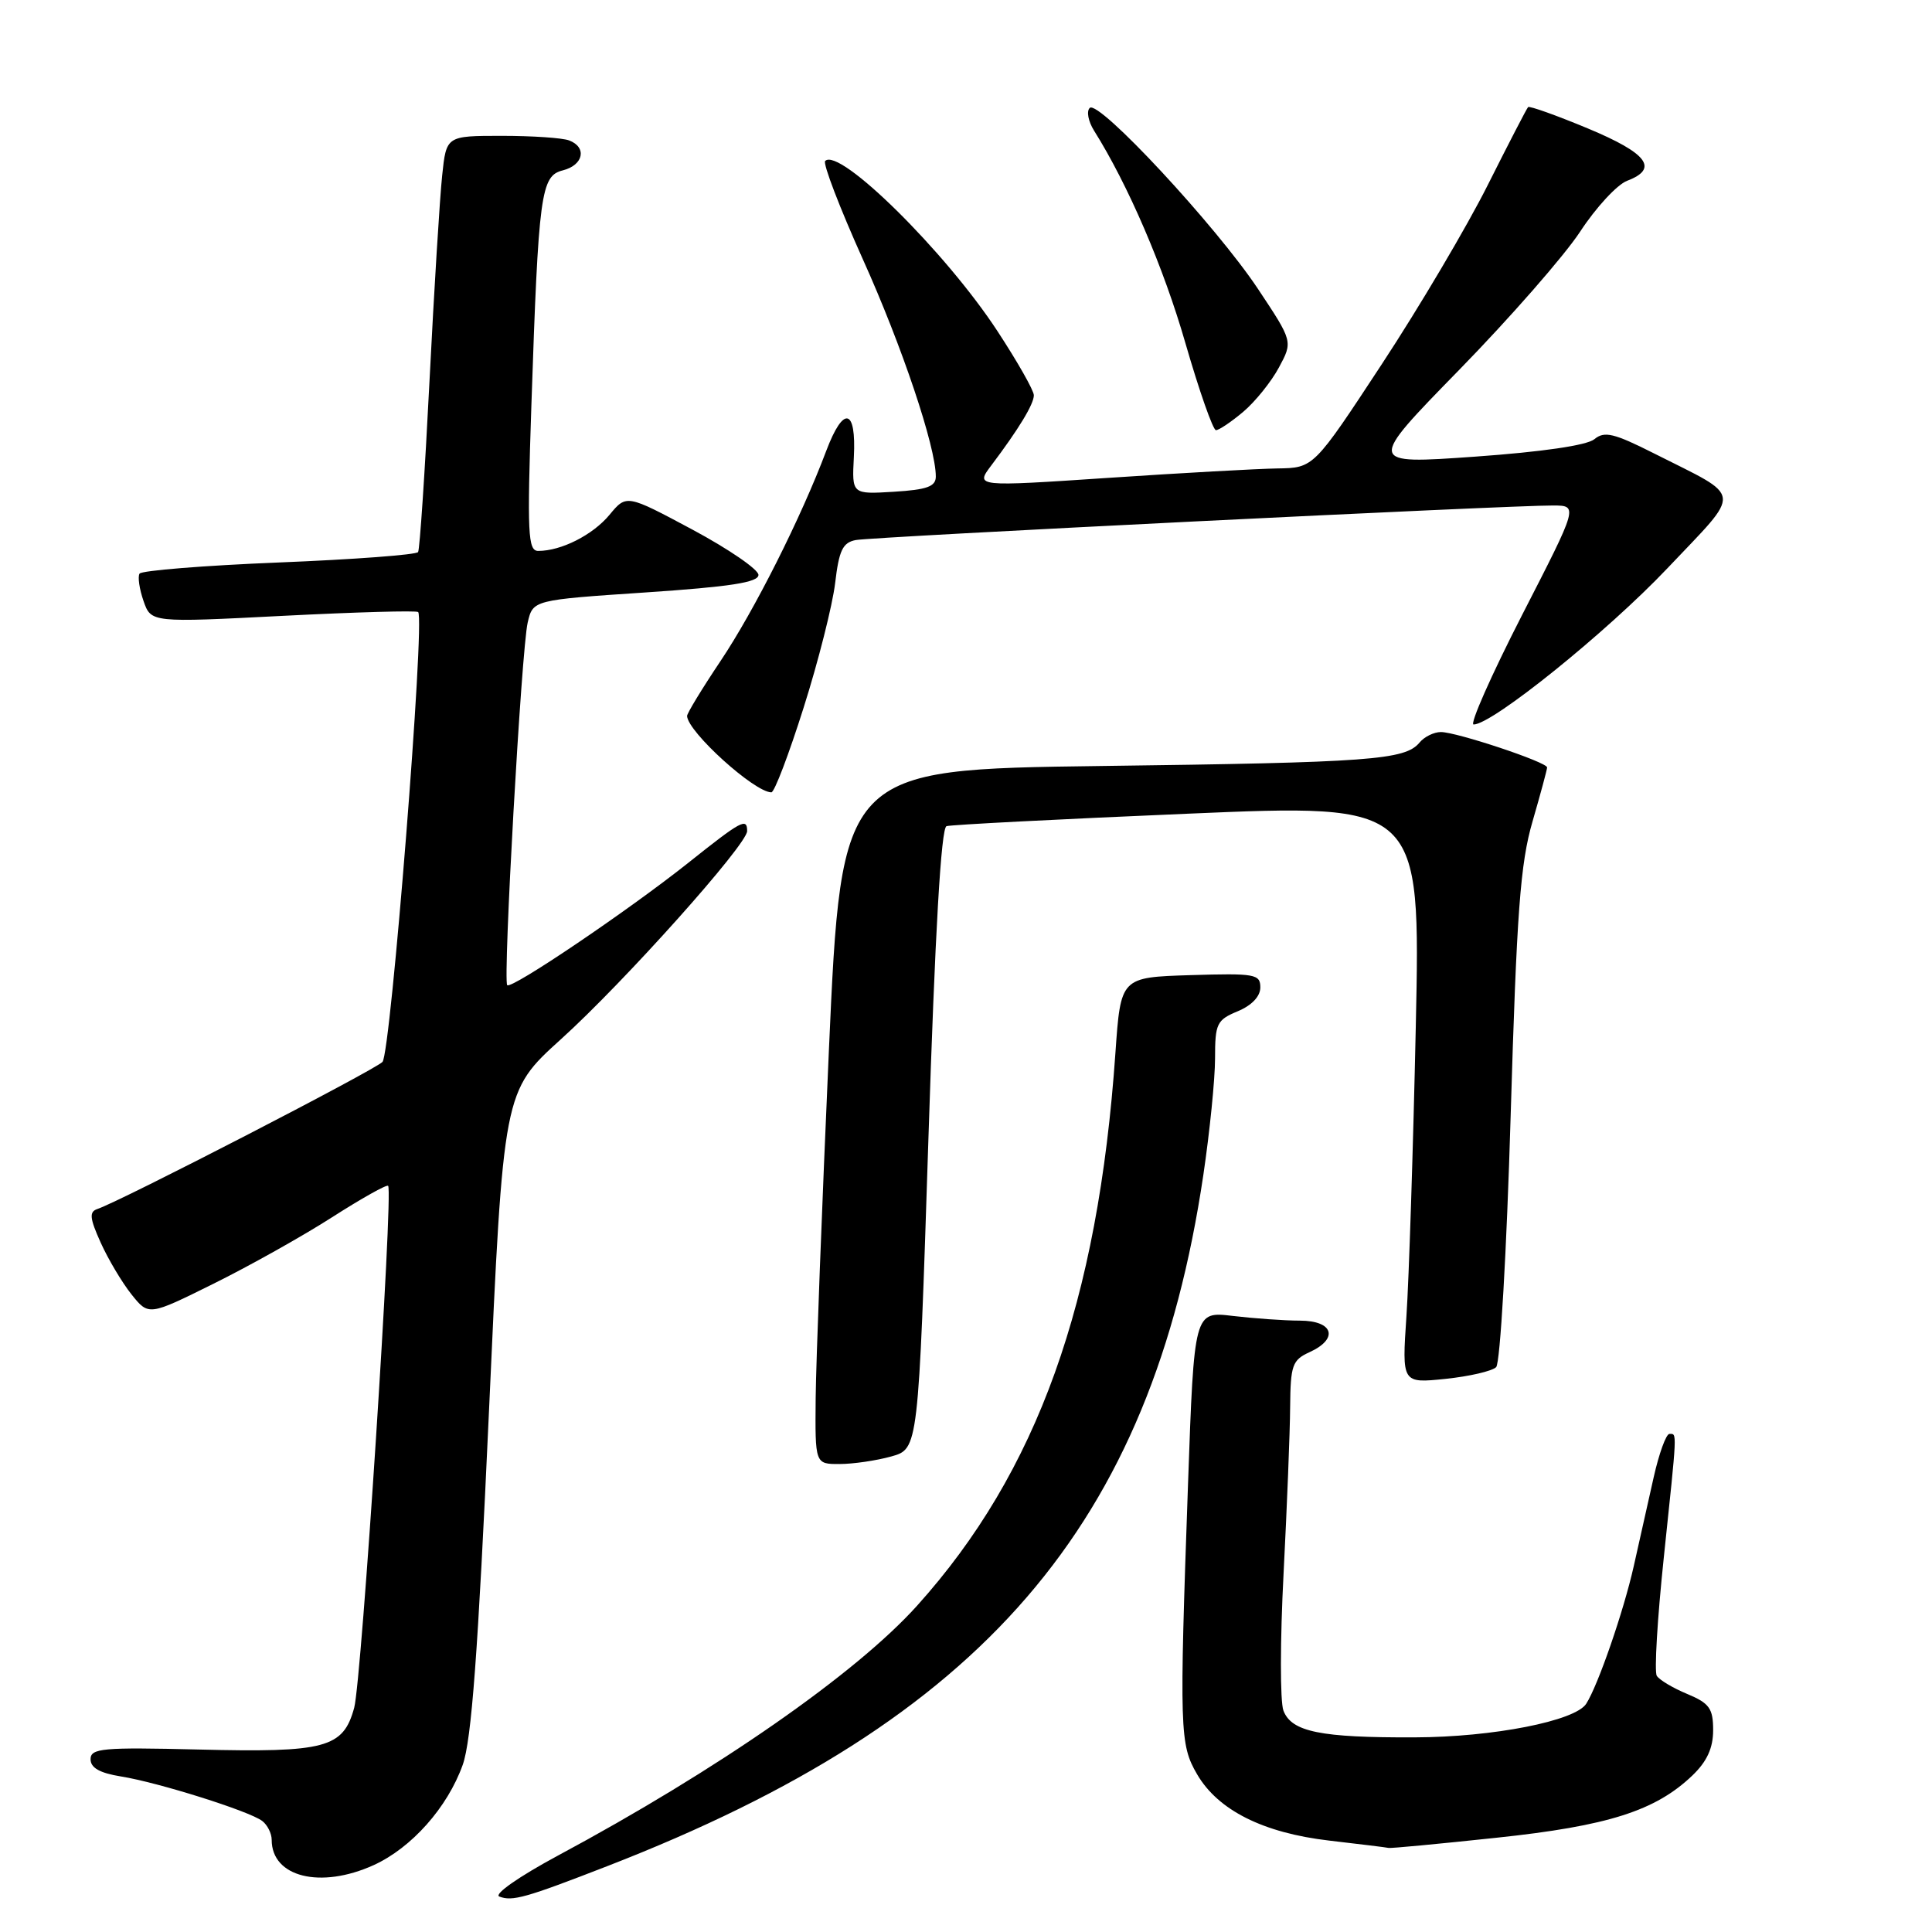 <?xml version="1.0" encoding="UTF-8" standalone="no"?>
<!DOCTYPE svg PUBLIC "-//W3C//DTD SVG 1.1//EN" "http://www.w3.org/Graphics/SVG/1.1/DTD/svg11.dtd" >
<svg xmlns="http://www.w3.org/2000/svg" xmlns:xlink="http://www.w3.org/1999/xlink" version="1.1" viewBox="0 0 256 256">
 <g >
 <path fill="currentColor"
d=" M 80.50 247.26 C 130.29 227.93 152.56 202.10 159.45 155.68 C 160.30 149.94 161.00 142.99 161.00 140.24 C 161.00 135.63 161.23 135.15 164.00 134.00 C 165.86 133.23 167.00 132.03 167.00 130.84 C 167.00 129.07 166.30 128.95 157.75 129.21 C 148.50 129.50 148.50 129.50 147.80 139.50 C 145.50 172.61 137.45 195.05 121.53 212.75 C 113.43 221.76 95.06 234.54 73.90 245.89 C 68.81 248.63 65.40 251.00 66.16 251.30 C 67.89 251.97 69.61 251.49 80.50 247.26 Z  M 49.51 247.14 C 54.54 244.85 59.29 239.50 61.31 233.86 C 62.48 230.58 63.34 218.99 64.79 187.05 C 66.70 144.61 66.70 144.61 74.32 137.71 C 82.67 130.17 99.00 111.91 99.00 110.12 C 99.00 108.31 98.24 108.72 91.20 114.33 C 83.25 120.65 67.78 131.11 67.21 130.54 C 66.62 129.95 69.10 86.01 69.92 82.50 C 70.62 79.50 70.62 79.50 85.56 78.50 C 96.74 77.75 100.50 77.17 100.50 76.18 C 100.50 75.46 96.57 72.76 91.76 70.18 C 83.01 65.50 83.01 65.50 80.76 68.22 C 78.54 70.89 74.37 73.00 71.32 73.00 C 69.95 73.00 69.84 70.75 70.41 53.75 C 71.36 25.53 71.66 23.30 74.59 22.57 C 77.31 21.88 77.81 19.52 75.42 18.61 C 74.55 18.27 70.53 18.00 66.49 18.00 C 59.14 18.00 59.14 18.00 58.59 23.25 C 58.28 26.14 57.52 38.40 56.91 50.50 C 56.30 62.60 55.62 72.79 55.40 73.15 C 55.18 73.51 46.90 74.13 36.98 74.53 C 27.07 74.93 18.75 75.60 18.49 76.01 C 18.23 76.43 18.47 78.06 19.02 79.64 C 20.02 82.50 20.02 82.50 37.53 81.60 C 47.16 81.11 55.20 80.88 55.41 81.10 C 56.34 82.09 51.78 139.59 50.68 140.71 C 49.59 141.83 15.96 159.18 12.90 160.20 C 11.80 160.57 11.88 161.41 13.34 164.65 C 14.33 166.85 16.17 169.94 17.42 171.51 C 19.70 174.36 19.70 174.36 28.29 170.10 C 33.02 167.76 40.09 163.80 43.99 161.30 C 47.90 158.80 51.24 156.92 51.43 157.13 C 52.13 157.90 47.92 222.68 46.93 226.30 C 45.47 231.62 43.16 232.24 26.25 231.82 C 13.58 231.51 12.00 231.65 12.00 233.11 C 12.00 234.25 13.23 234.94 16.03 235.39 C 20.96 236.18 33.04 239.98 34.75 241.29 C 35.44 241.82 36.00 242.94 36.00 243.79 C 36.00 248.73 42.47 250.33 49.51 247.14 Z  M 198.30 243.51 C 213.06 241.95 219.36 239.94 224.25 235.26 C 226.18 233.41 227.00 231.63 227.00 229.26 C 227.00 226.38 226.51 225.69 223.57 224.46 C 221.68 223.68 219.86 222.59 219.53 222.05 C 219.19 221.50 219.61 214.46 220.46 206.40 C 222.26 189.29 222.23 190.00 221.21 190.00 C 220.77 190.00 219.83 192.59 219.12 195.75 C 218.41 198.91 217.21 204.23 216.47 207.57 C 215.12 213.56 211.75 223.31 210.18 225.76 C 208.71 228.04 197.83 230.18 187.46 230.21 C 174.96 230.26 171.13 229.48 170.06 226.66 C 169.61 225.47 169.62 217.30 170.08 208.50 C 170.53 199.70 170.93 189.76 170.95 186.41 C 171.00 180.91 171.24 180.21 173.50 179.18 C 177.42 177.40 176.71 175.00 172.25 174.99 C 170.19 174.99 166.19 174.70 163.37 174.37 C 158.23 173.75 158.23 173.75 157.42 196.62 C 156.26 229.38 156.32 231.15 158.62 235.10 C 161.40 239.87 167.38 242.87 176.14 243.89 C 180.19 244.36 183.72 244.79 184.00 244.86 C 184.28 244.93 190.71 244.32 198.30 243.51 Z  M 118.09 192.99 C 121.69 191.99 121.69 191.99 123.02 150.90 C 123.90 123.50 124.70 109.69 125.42 109.47 C 126.02 109.28 140.39 108.54 157.37 107.82 C 188.23 106.50 188.23 106.50 187.60 136.00 C 187.25 152.22 186.69 169.51 186.36 174.40 C 185.76 183.30 185.76 183.30 191.52 182.71 C 194.69 182.38 197.72 181.68 198.25 181.15 C 198.78 180.62 199.64 165.84 200.17 147.84 C 200.97 120.80 201.45 114.41 203.07 108.84 C 204.13 105.18 205.00 101.96 205.00 101.69 C 205.00 100.99 193.01 97.00 190.93 97.00 C 190.00 97.00 188.72 97.63 188.09 98.40 C 186.17 100.70 181.65 101.04 145.84 101.50 C 111.50 101.95 111.50 101.95 109.83 139.23 C 108.92 159.73 108.13 180.44 108.08 185.25 C 108.00 194.00 108.00 194.00 111.25 193.99 C 113.04 193.99 116.12 193.54 118.09 192.99 Z  M 106.48 93.78 C 108.44 87.61 110.31 80.18 110.66 77.27 C 111.17 72.93 111.66 71.89 113.39 71.56 C 115.62 71.13 200.14 66.94 205.81 66.98 C 209.12 67.00 209.12 67.00 201.68 81.50 C 197.60 89.47 194.71 96.00 195.26 96.00 C 197.74 96.00 212.95 83.73 220.94 75.30 C 230.94 64.73 231.10 66.11 219.17 60.08 C 213.84 57.39 212.59 57.10 211.27 58.19 C 210.29 59.01 204.32 59.88 195.42 60.51 C 181.13 61.52 181.13 61.52 193.35 49.01 C 200.07 42.13 207.28 33.89 209.38 30.69 C 211.47 27.49 214.27 24.47 215.59 23.96 C 219.84 22.35 218.32 20.32 210.40 17.02 C 206.22 15.28 202.66 14.01 202.48 14.19 C 202.30 14.37 199.90 19.01 197.14 24.51 C 194.39 30.00 188.07 40.69 183.10 48.25 C 174.07 62.00 174.07 62.00 169.28 62.07 C 166.65 62.11 156.56 62.67 146.86 63.32 C 129.22 64.50 129.22 64.50 131.36 61.66 C 134.98 56.86 136.99 53.55 136.99 52.38 C 137.00 51.76 134.83 47.94 132.17 43.88 C 125.29 33.36 111.21 19.46 109.34 21.33 C 109.01 21.66 111.26 27.52 114.33 34.35 C 119.53 45.88 124.00 59.20 124.00 63.14 C 124.00 64.47 122.84 64.89 118.44 65.16 C 112.88 65.50 112.88 65.50 113.14 60.57 C 113.48 54.09 111.77 53.69 109.49 59.72 C 106.15 68.60 99.95 80.91 95.46 87.61 C 93.01 91.27 91.02 94.54 91.04 94.88 C 91.16 97.01 99.96 104.97 102.21 104.99 C 102.61 105.00 104.53 99.95 106.48 93.78 Z  M 164.72 54.58 C 166.30 53.25 168.44 50.60 169.46 48.70 C 171.32 45.25 171.32 45.25 166.68 38.27 C 161.13 29.93 145.56 13.17 144.40 14.30 C 143.94 14.73 144.20 16.08 144.96 17.30 C 149.48 24.49 154.19 35.44 157.08 45.49 C 158.91 51.82 160.73 57.00 161.12 57.00 C 161.52 57.00 163.14 55.91 164.72 54.58 Z "/>
</g>
</svg>